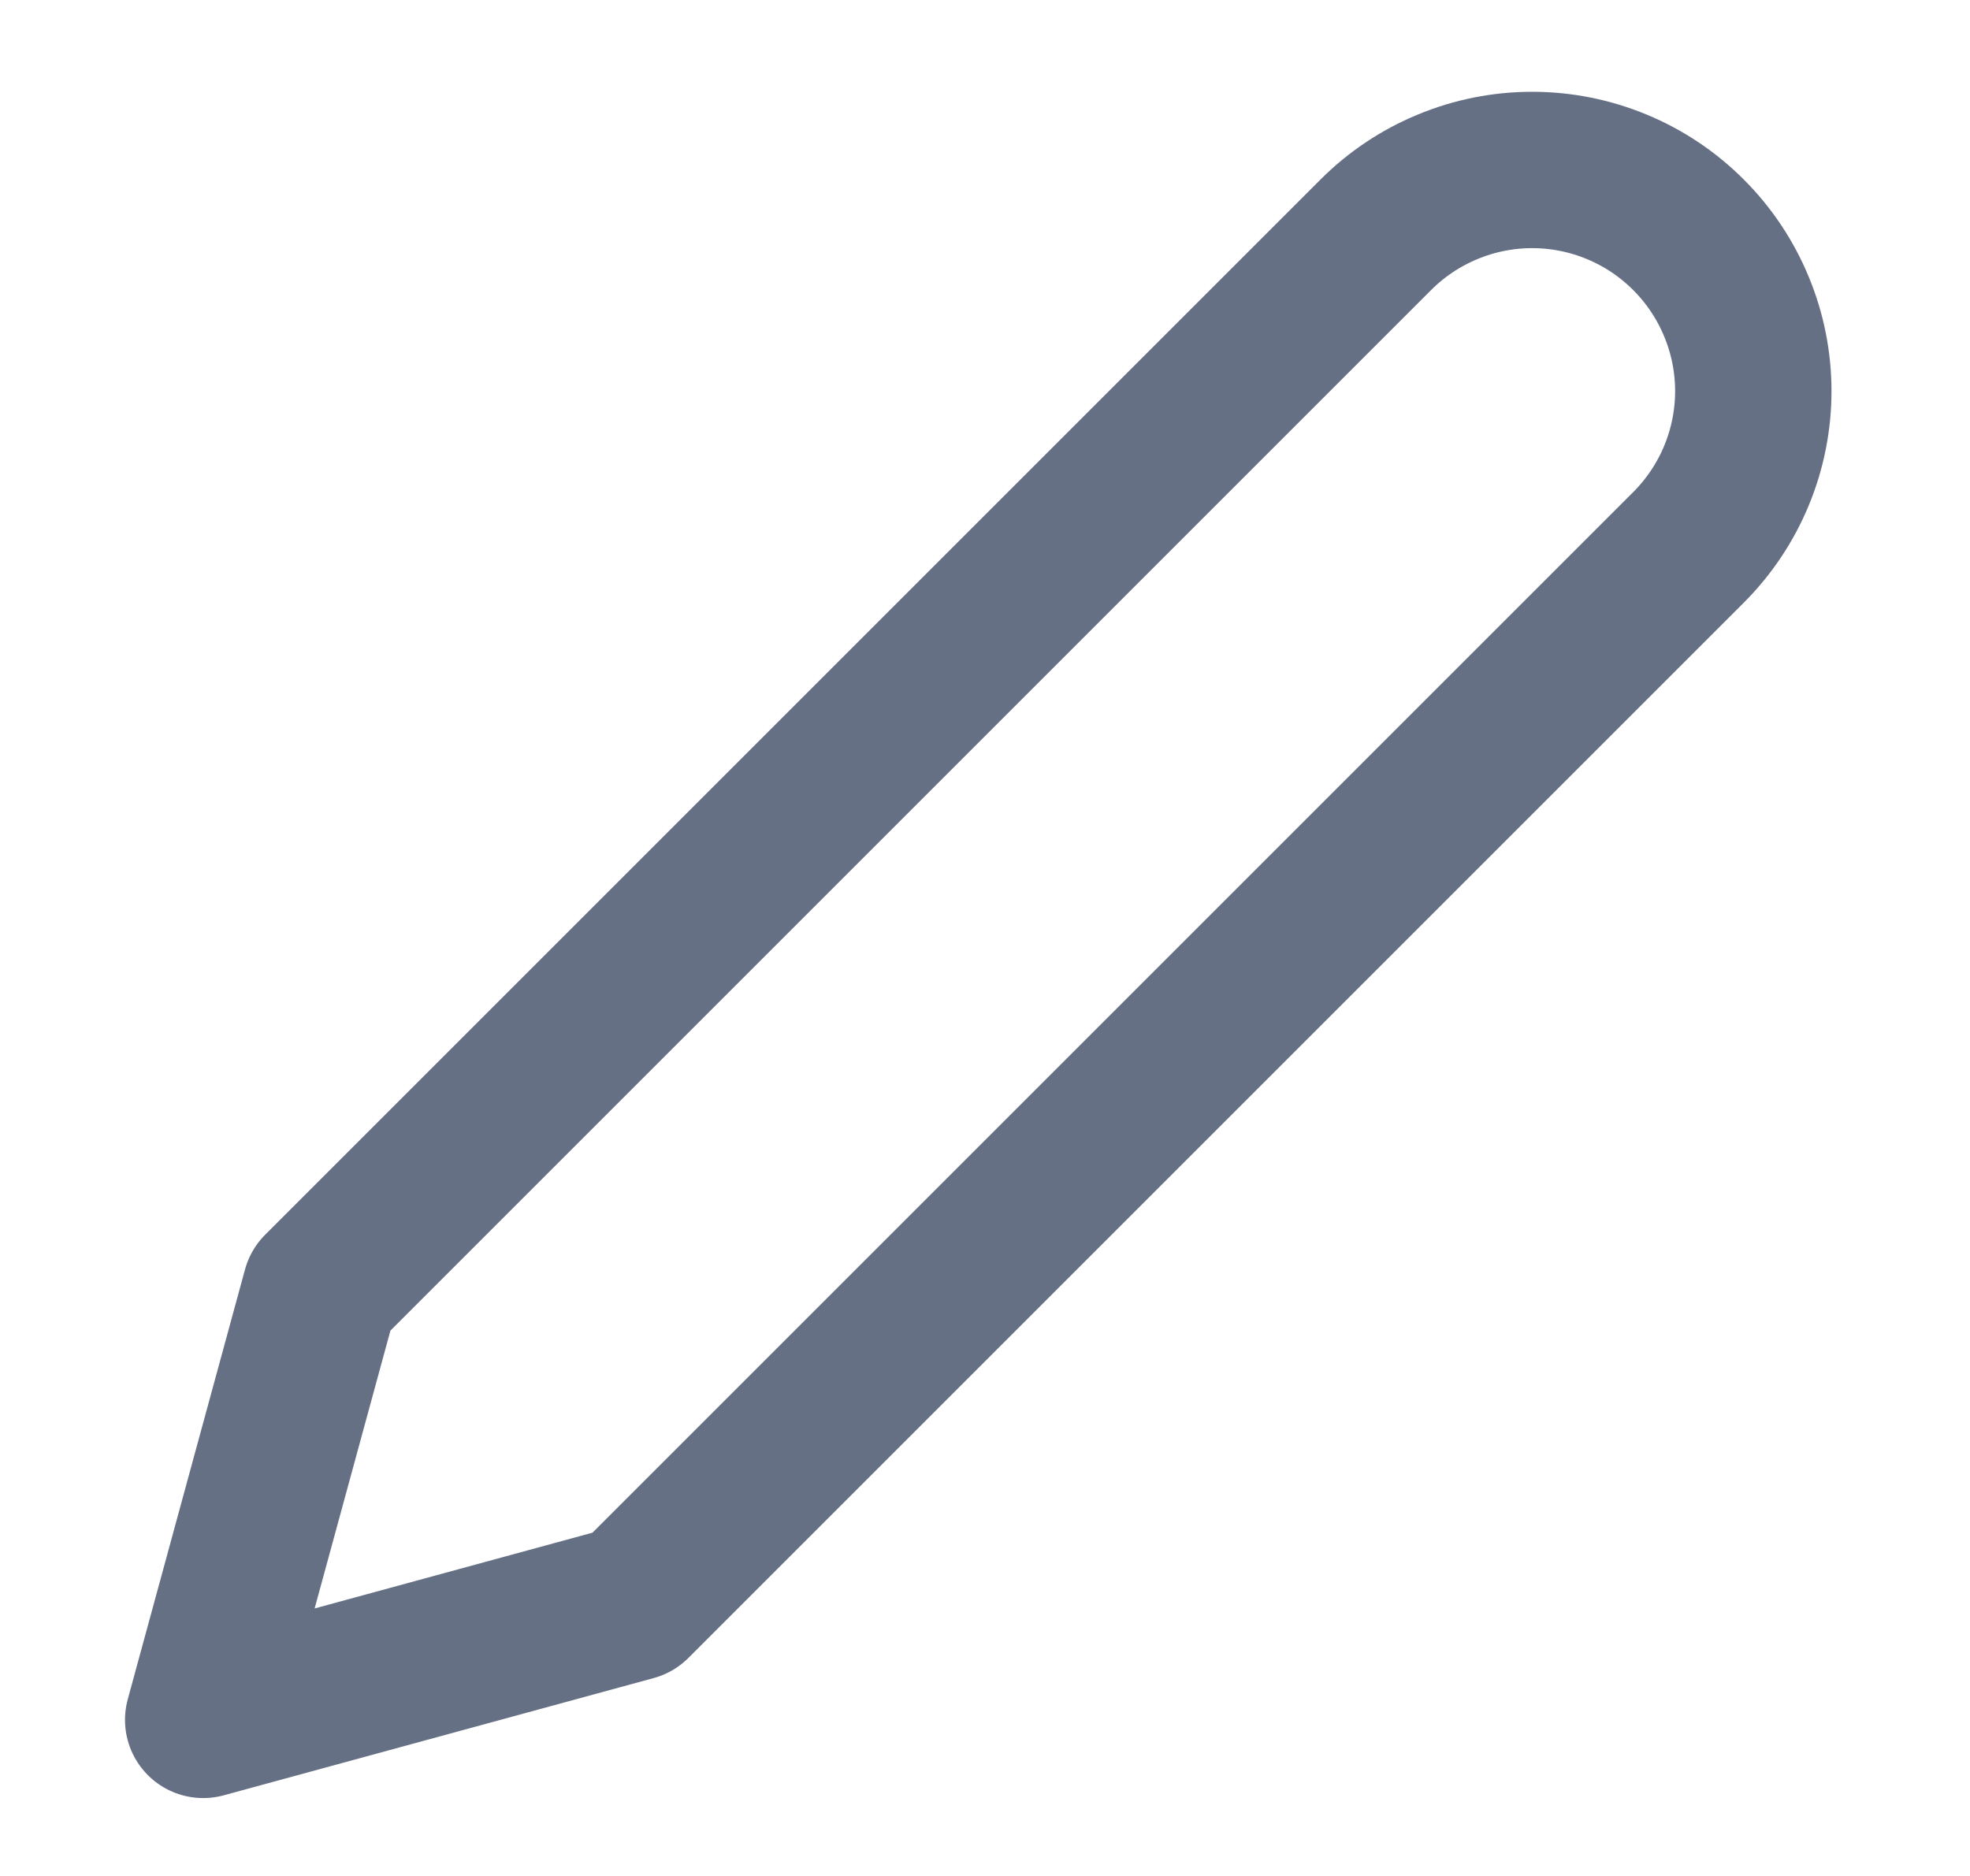 <svg width="21" height="20" viewBox="0 0 21 20" fill="none" xmlns="http://www.w3.org/2000/svg">
<path d="M14.666 2.503C14.885 2.284 15.145 2.11 15.431 1.992C15.717 1.873 16.023 1.812 16.333 1.812C16.642 1.812 16.949 1.873 17.235 1.992C17.521 2.11 17.78 2.284 17.999 2.503C18.218 2.722 18.392 2.982 18.51 3.268C18.629 3.554 18.69 3.86 18.69 4.17C18.69 4.479 18.629 4.786 18.51 5.072C18.392 5.357 18.218 5.617 17.999 5.836L6.749 17.086L2.166 18.336L3.416 13.753L14.666 2.503Z" stroke="#667085" stroke-width="1.667" stroke-linecap="round" stroke-linejoin="round"/>
</svg>
